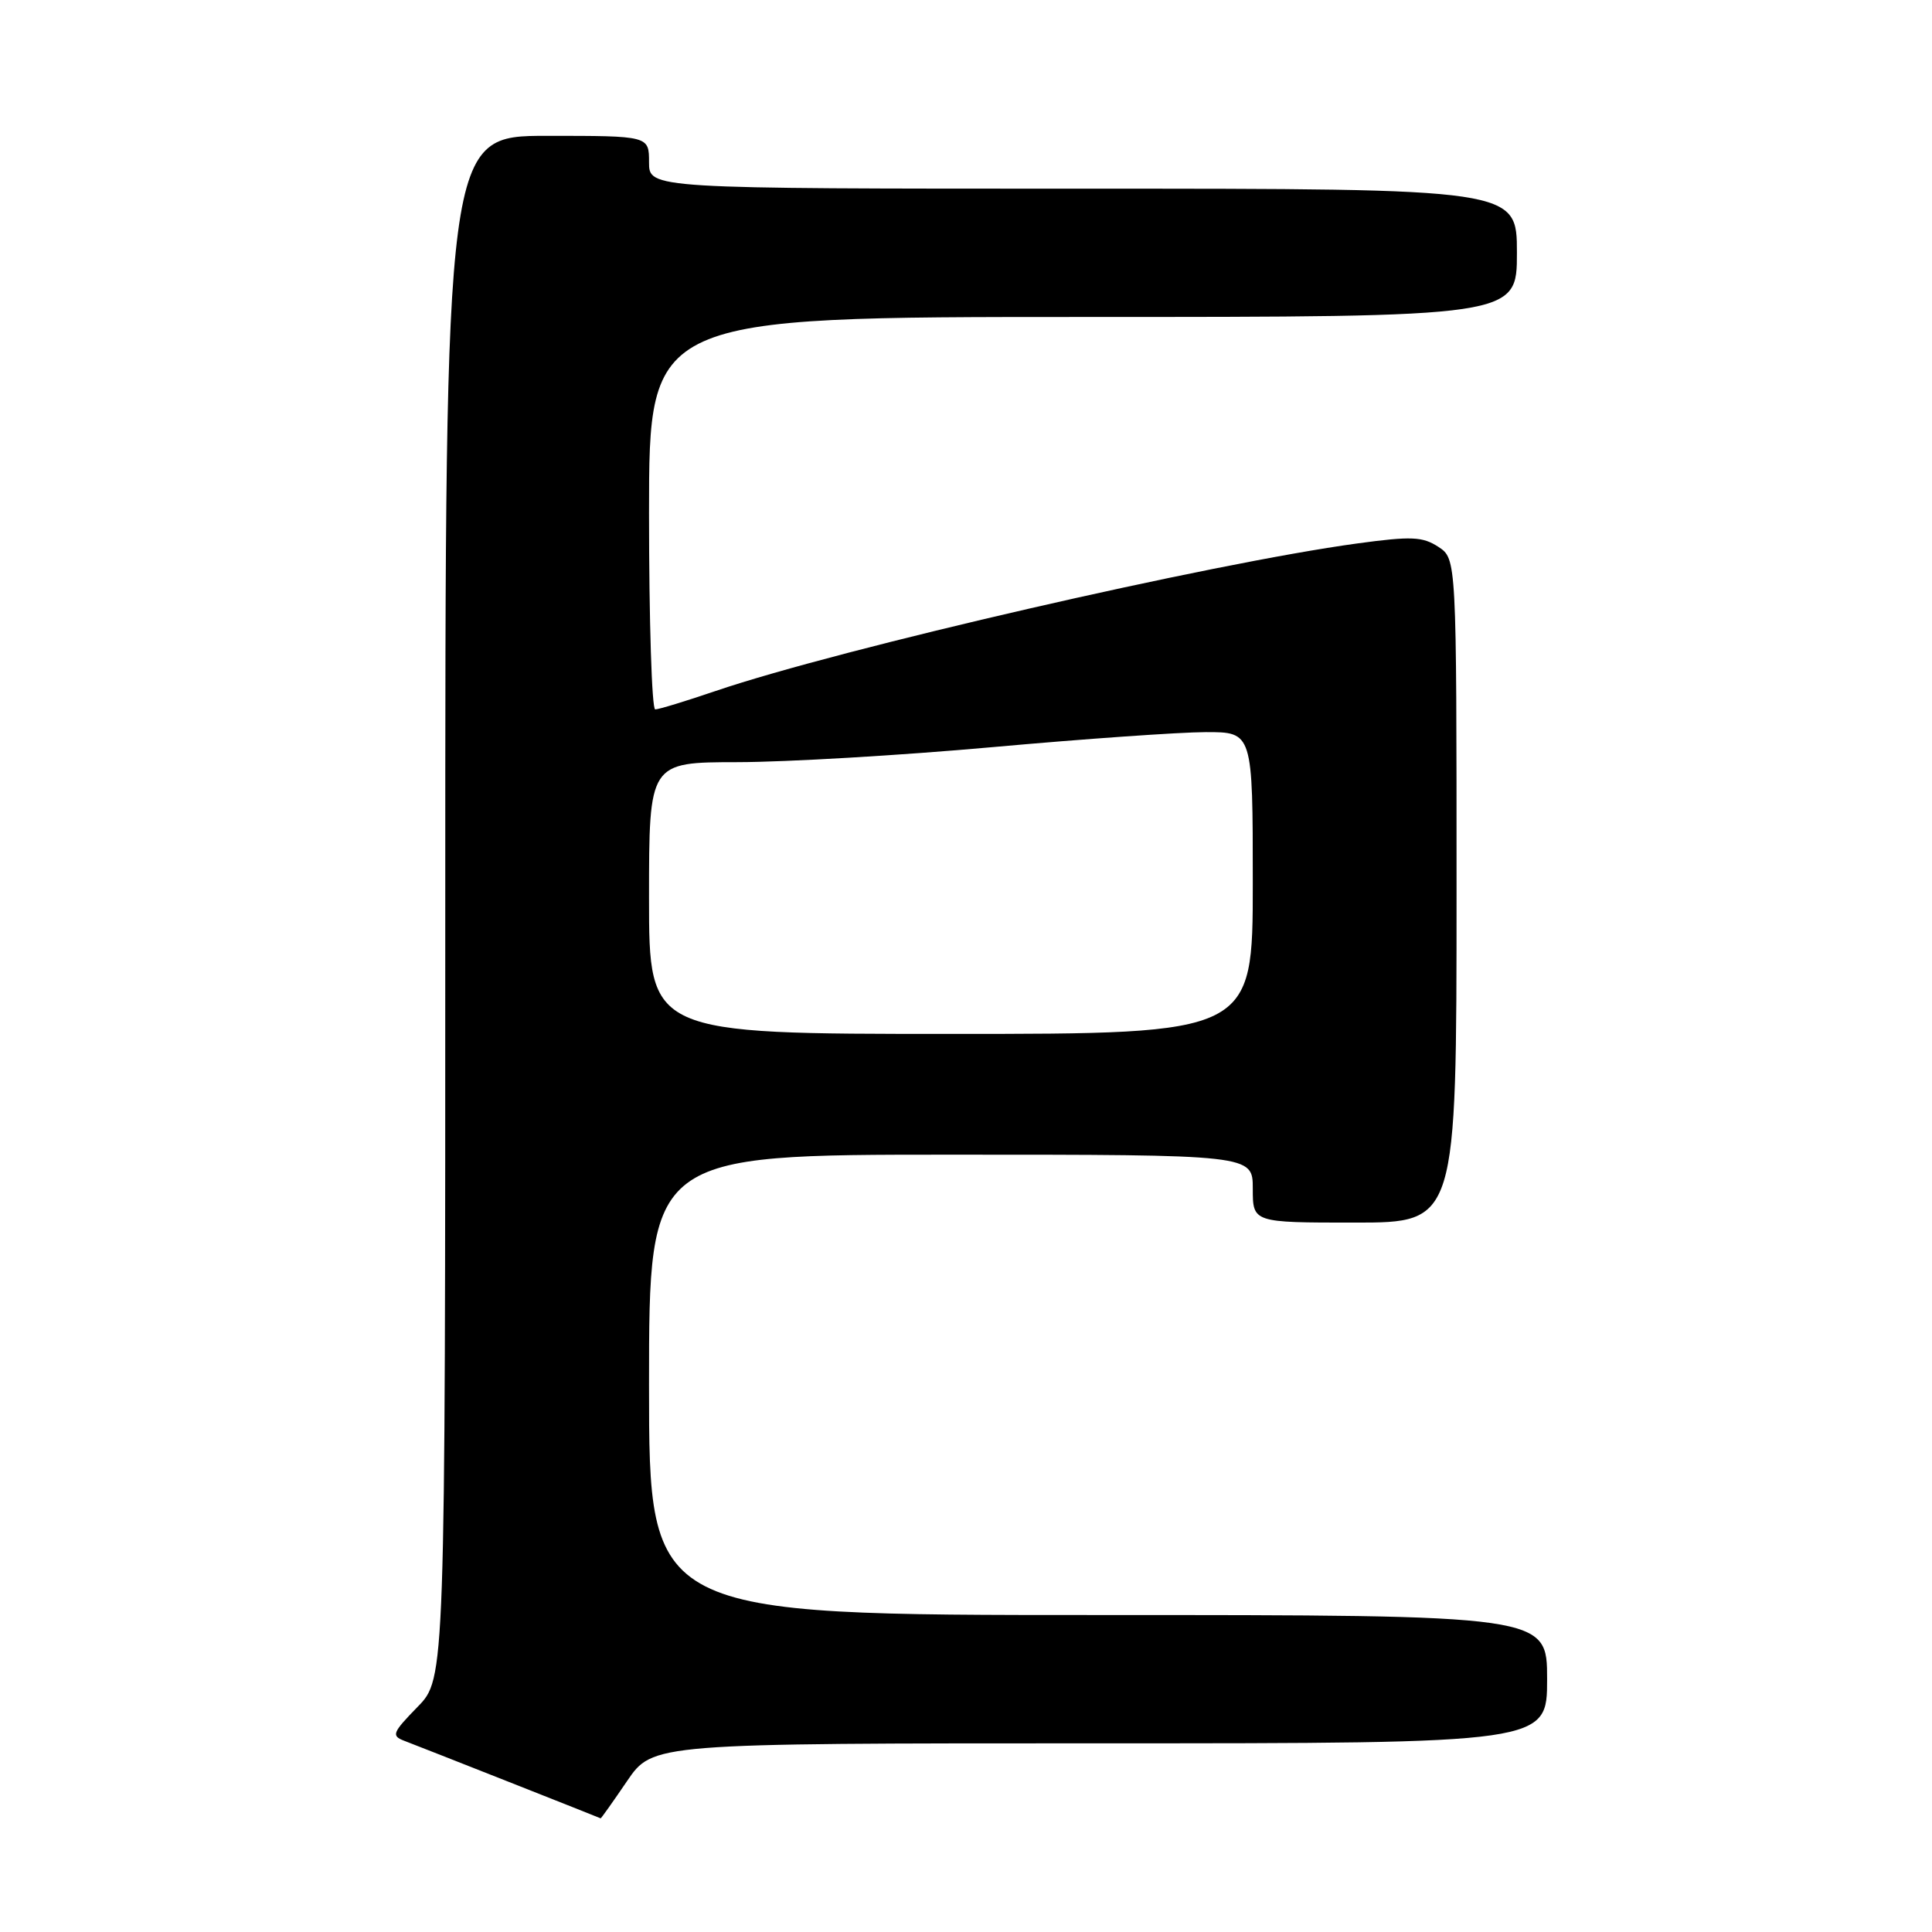 <?xml version="1.0" encoding="UTF-8" standalone="no"?>
<!DOCTYPE svg PUBLIC "-//W3C//DTD SVG 1.1//EN" "http://www.w3.org/Graphics/SVG/1.1/DTD/svg11.dtd" >
<svg xmlns="http://www.w3.org/2000/svg" xmlns:xlink="http://www.w3.org/1999/xlink" version="1.1" viewBox="0 0 256 256">
 <g >
 <path fill="currentColor"
d=" M 83.09 236.00 C 86.50 231.00 86.50 231.00 145.75 231.00 C 205.00 231.00 205.00 231.00 205.00 222.50 C 205.00 214.00 205.00 214.00 145.50 214.00 C 86.00 214.00 86.00 214.00 86.00 183.50 C 86.00 153.00 86.00 153.00 126.00 153.00 C 166.00 153.00 166.00 153.00 166.00 157.50 C 166.00 162.00 166.00 162.00 179.50 162.00 C 193.00 162.00 193.00 162.00 193.00 118.02 C 193.00 74.05 193.00 74.05 190.59 72.46 C 188.50 71.10 187.04 71.03 179.84 72.01 C 160.47 74.65 111.36 85.94 94.85 91.55 C 90.89 92.90 87.28 94.00 86.82 94.00 C 86.37 94.00 86.00 82.30 86.00 68.00 C 86.00 42.00 86.00 42.00 143.50 42.00 C 201.00 42.00 201.00 42.00 201.00 33.50 C 201.00 25.00 201.00 25.00 143.50 25.00 C 86.00 25.00 86.00 25.00 86.00 21.50 C 86.00 18.00 86.00 18.00 72.50 18.00 C 59.00 18.00 59.00 18.00 59.00 120.21 C 59.00 222.42 59.00 222.42 55.33 226.17 C 51.98 229.61 51.83 230.00 53.58 230.67 C 55.99 231.59 79.47 240.86 79.59 240.94 C 79.64 240.97 81.22 238.75 83.09 236.00 Z  M 86.00 119.00 C 86.00 101.00 86.00 101.00 97.75 100.99 C 104.21 100.98 119.40 100.09 131.50 99.00 C 143.60 97.91 156.31 97.02 159.75 97.01 C 166.00 97.00 166.00 97.00 166.00 117.00 C 166.00 137.00 166.00 137.00 126.00 137.00 C 86.00 137.00 86.00 137.00 86.00 119.00 Z "/>
</g>
</svg>
